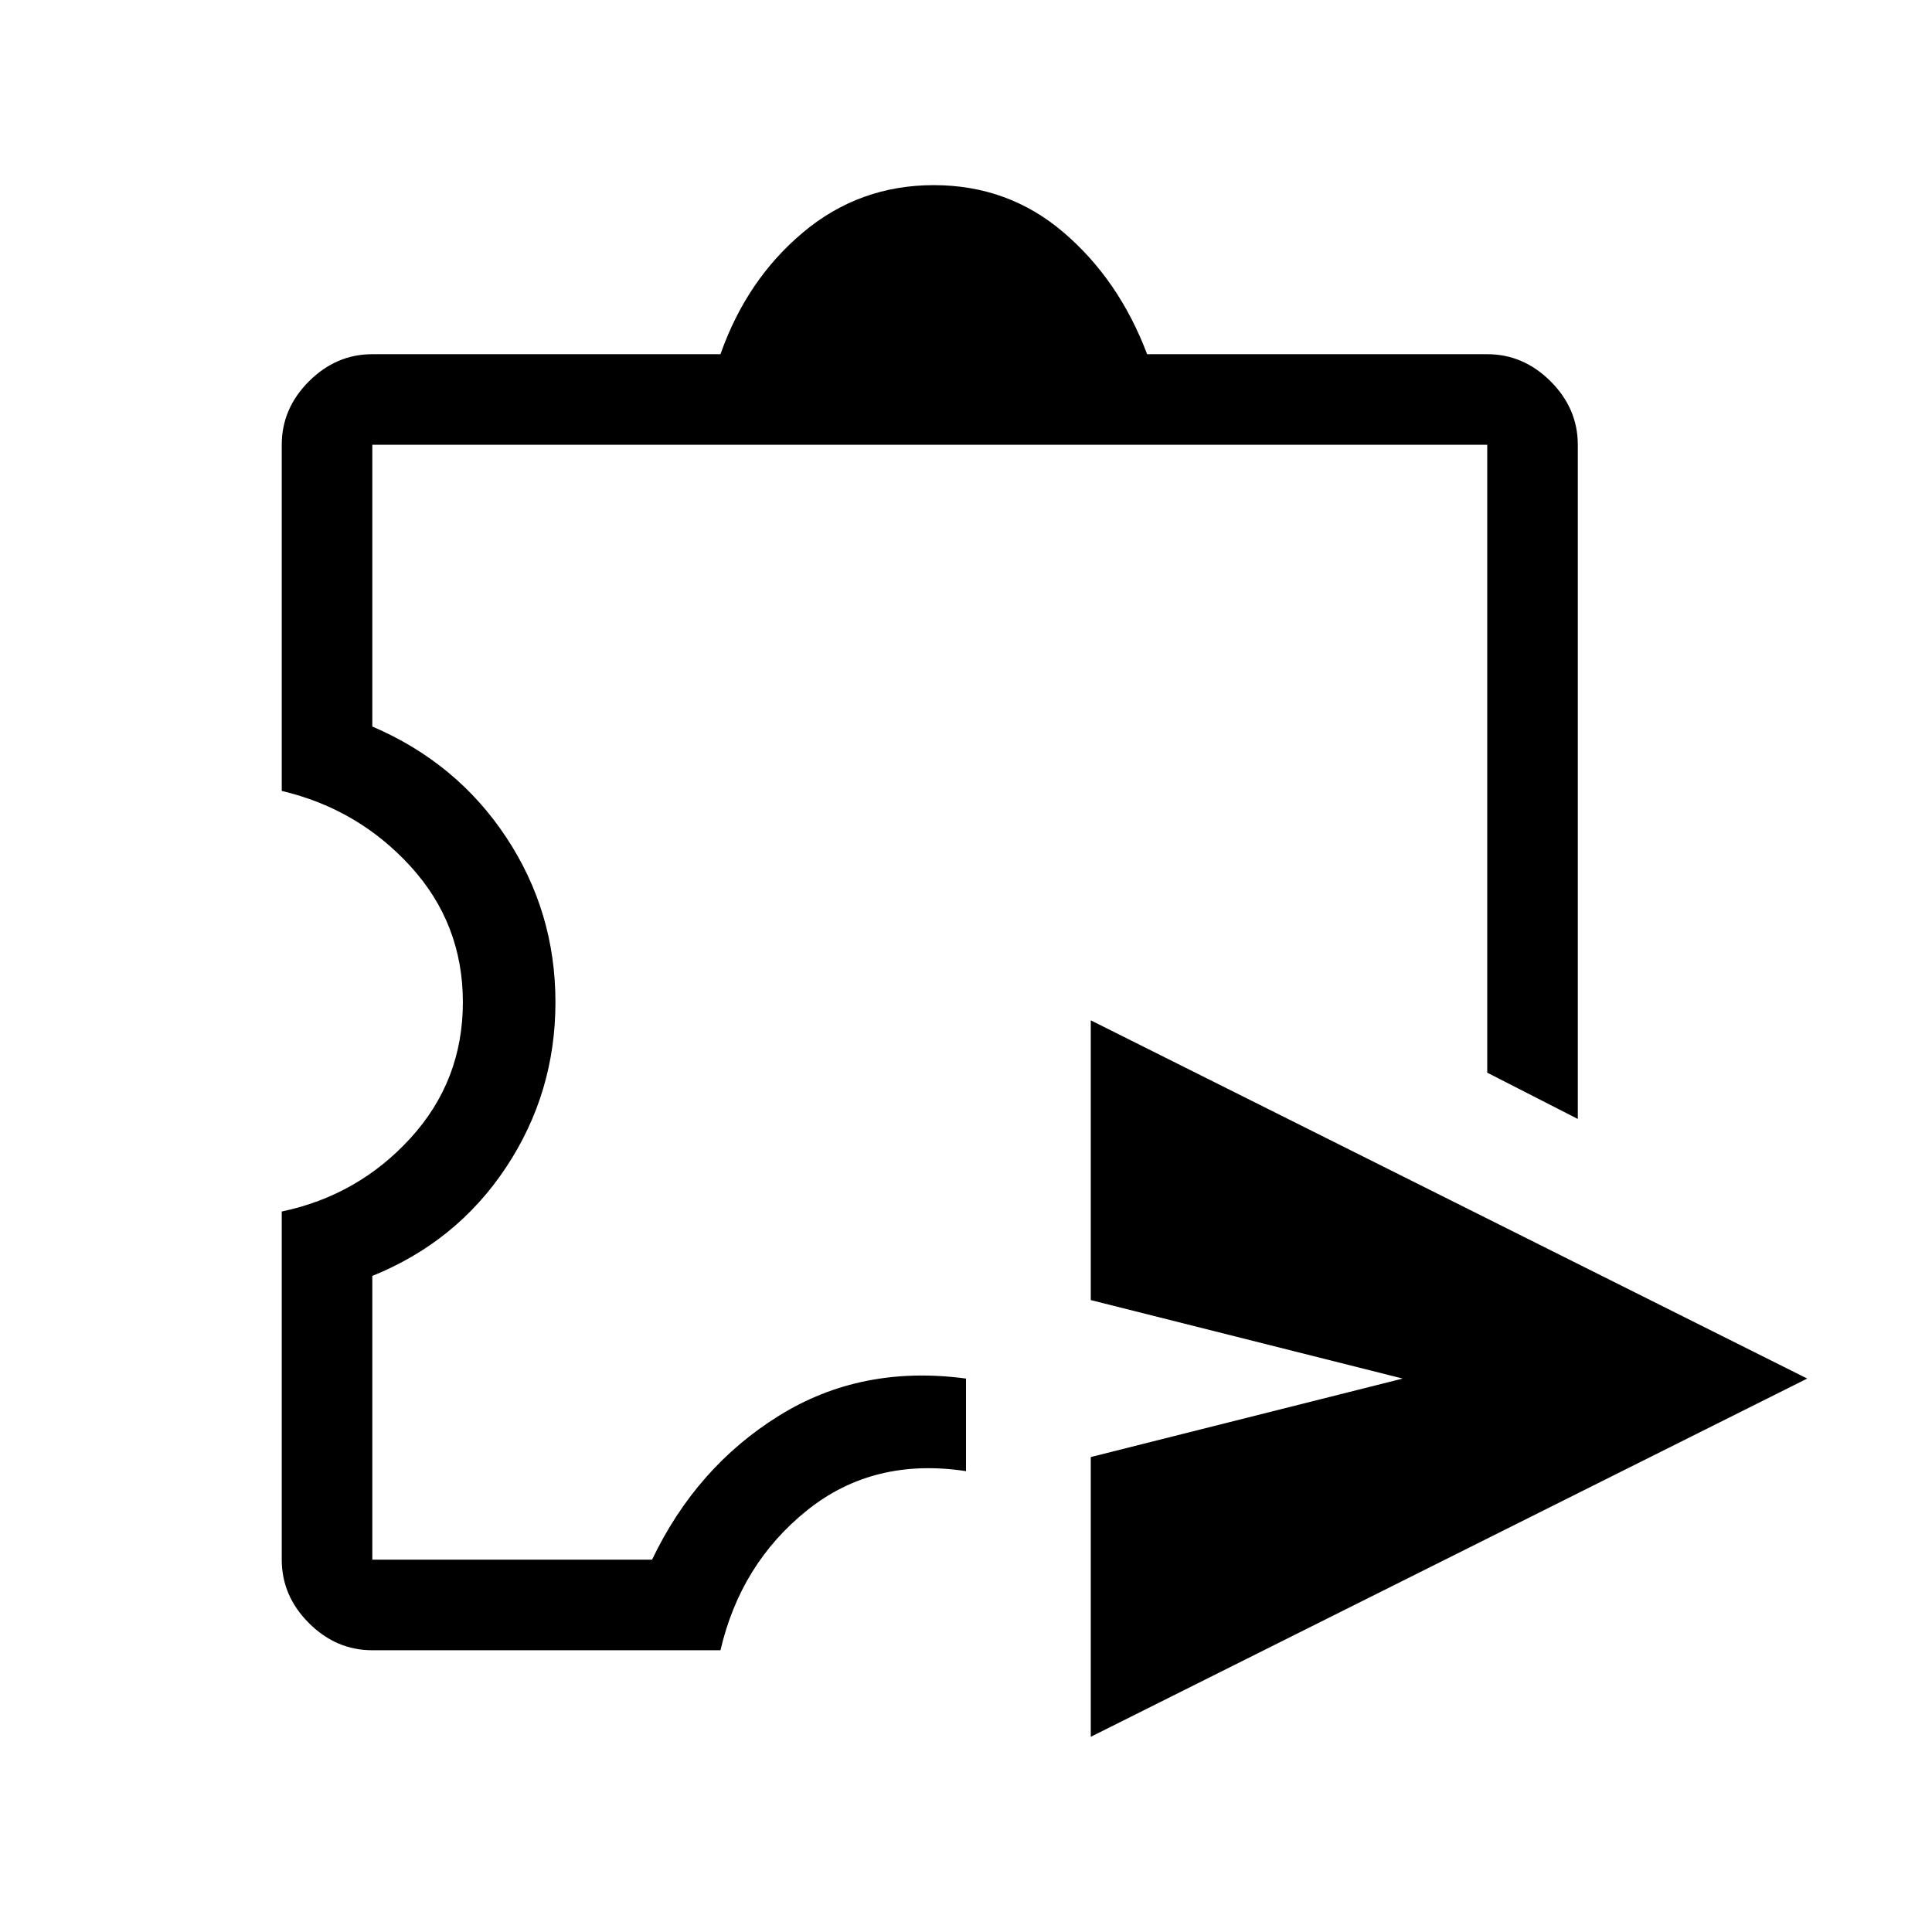 <svg xmlns="http://www.w3.org/2000/svg" width="48" height="48"><path d="M27.1 43.15V36.2l7.75-1.95-7.75-1.95v-6.95l17.8 8.9zM9.25 41q-.9 0-1.575-.675Q7 39.65 7 38.75V30.1q1.9-.4 3.2-1.825 1.3-1.425 1.3-3.375t-1.3-3.375Q8.9 20.1 7 19.65v-8.6q0-.9.675-1.575Q8.35 8.8 9.25 8.8h8.65q.65-1.85 2.05-3.025Q21.35 4.6 23.2 4.6t3.225 1.175Q27.8 6.95 28.5 8.8h8.45q.9 0 1.575.675.675.675.675 1.575V27.8l-2.25-1.15v-15.6H9.25v7q2.1.9 3.325 2.75t1.225 4.1q0 2.25-1.225 4.1-1.225 1.85-3.325 2.7v7.05h6.95q1.1-2.3 3.15-3.575Q21.4 33.9 24 34.25v2.3q-2.3-.35-3.95.975Q18.4 38.85 17.9 41zM23.1 22.8z"/></svg>
